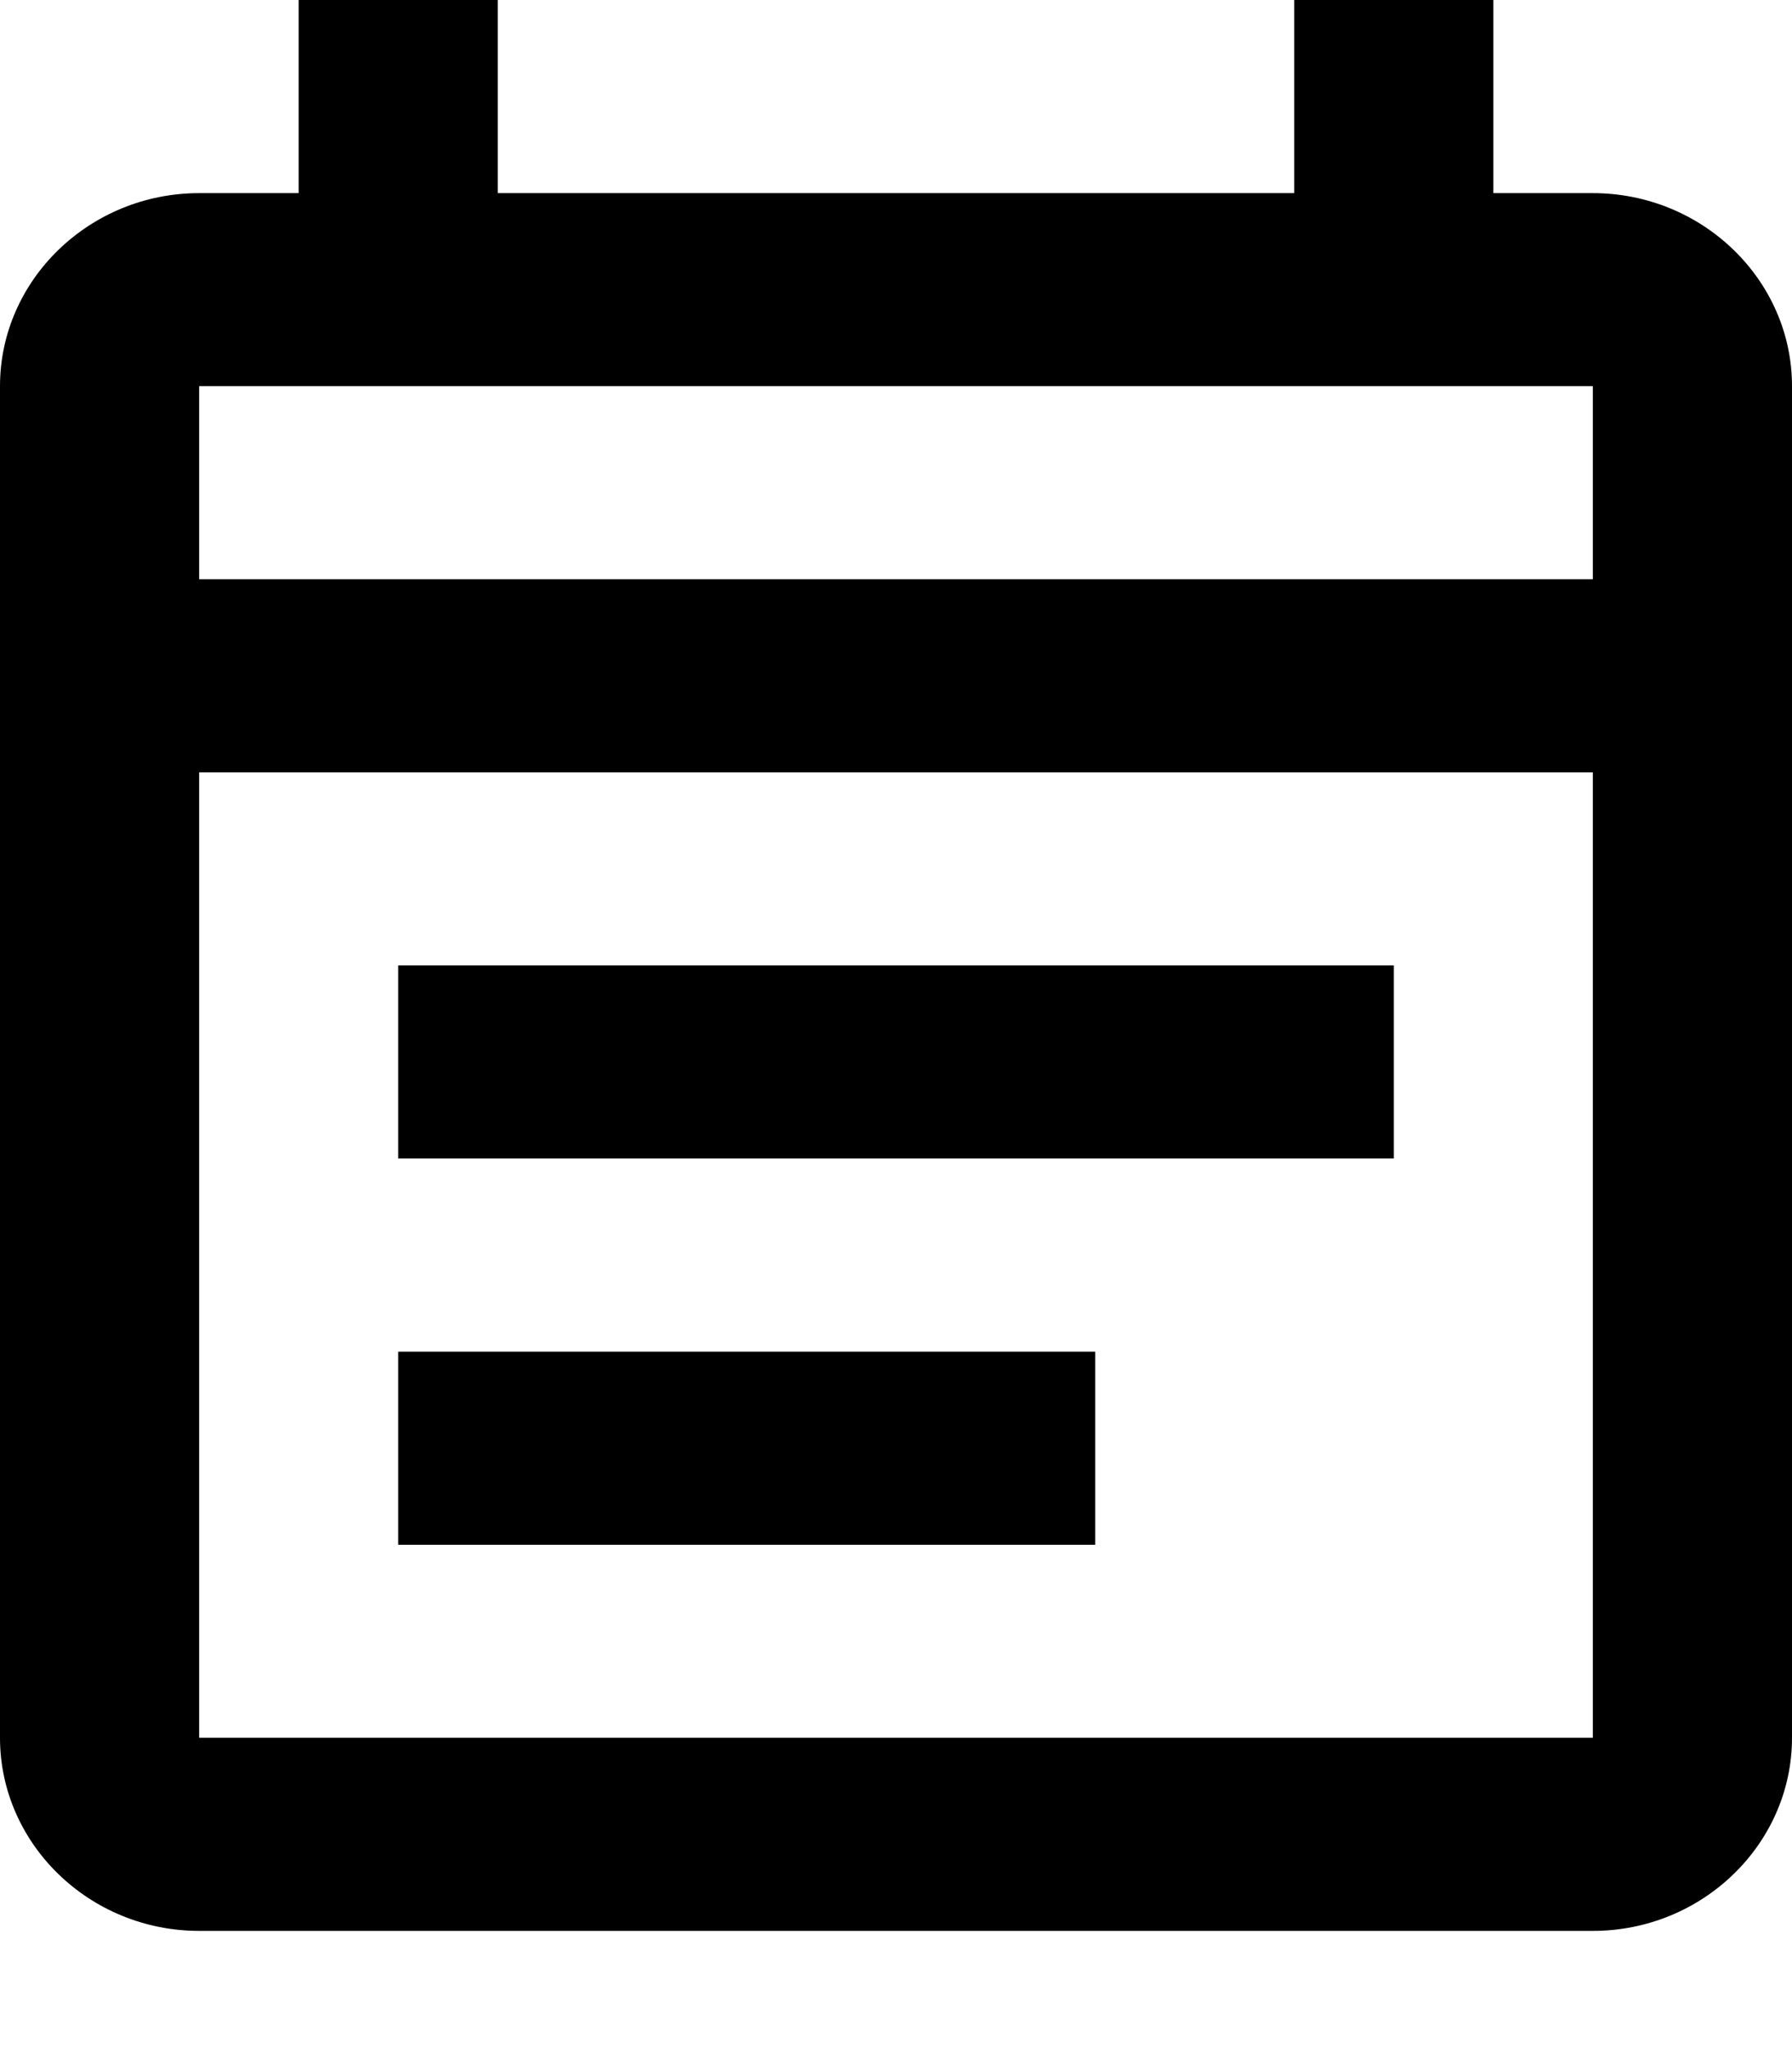 <svg width="14" height="16" viewBox="0 0 14 16" fill="none" xmlns="http://www.w3.org/2000/svg">
<path d="M12.444 1.508H11.667V0H10.111V1.508H3.889V0H2.333V1.508H1.556C0.7 1.508 0 2.186 0 3.015V13.569C0 14.399 0.7 15.077 1.556 15.077H12.444C13.3 15.077 14 14.399 14 13.569V3.015C14 2.186 13.3 1.508 12.444 1.508ZM12.444 13.569H1.556V6.031H12.444V13.569ZM1.556 4.523V3.015H12.444V4.523H1.556ZM3.111 7.538H10.889V9.046H3.111V7.538ZM3.111 10.554H8.556V12.062H3.111V10.554Z" fill="current"/>
</svg>
